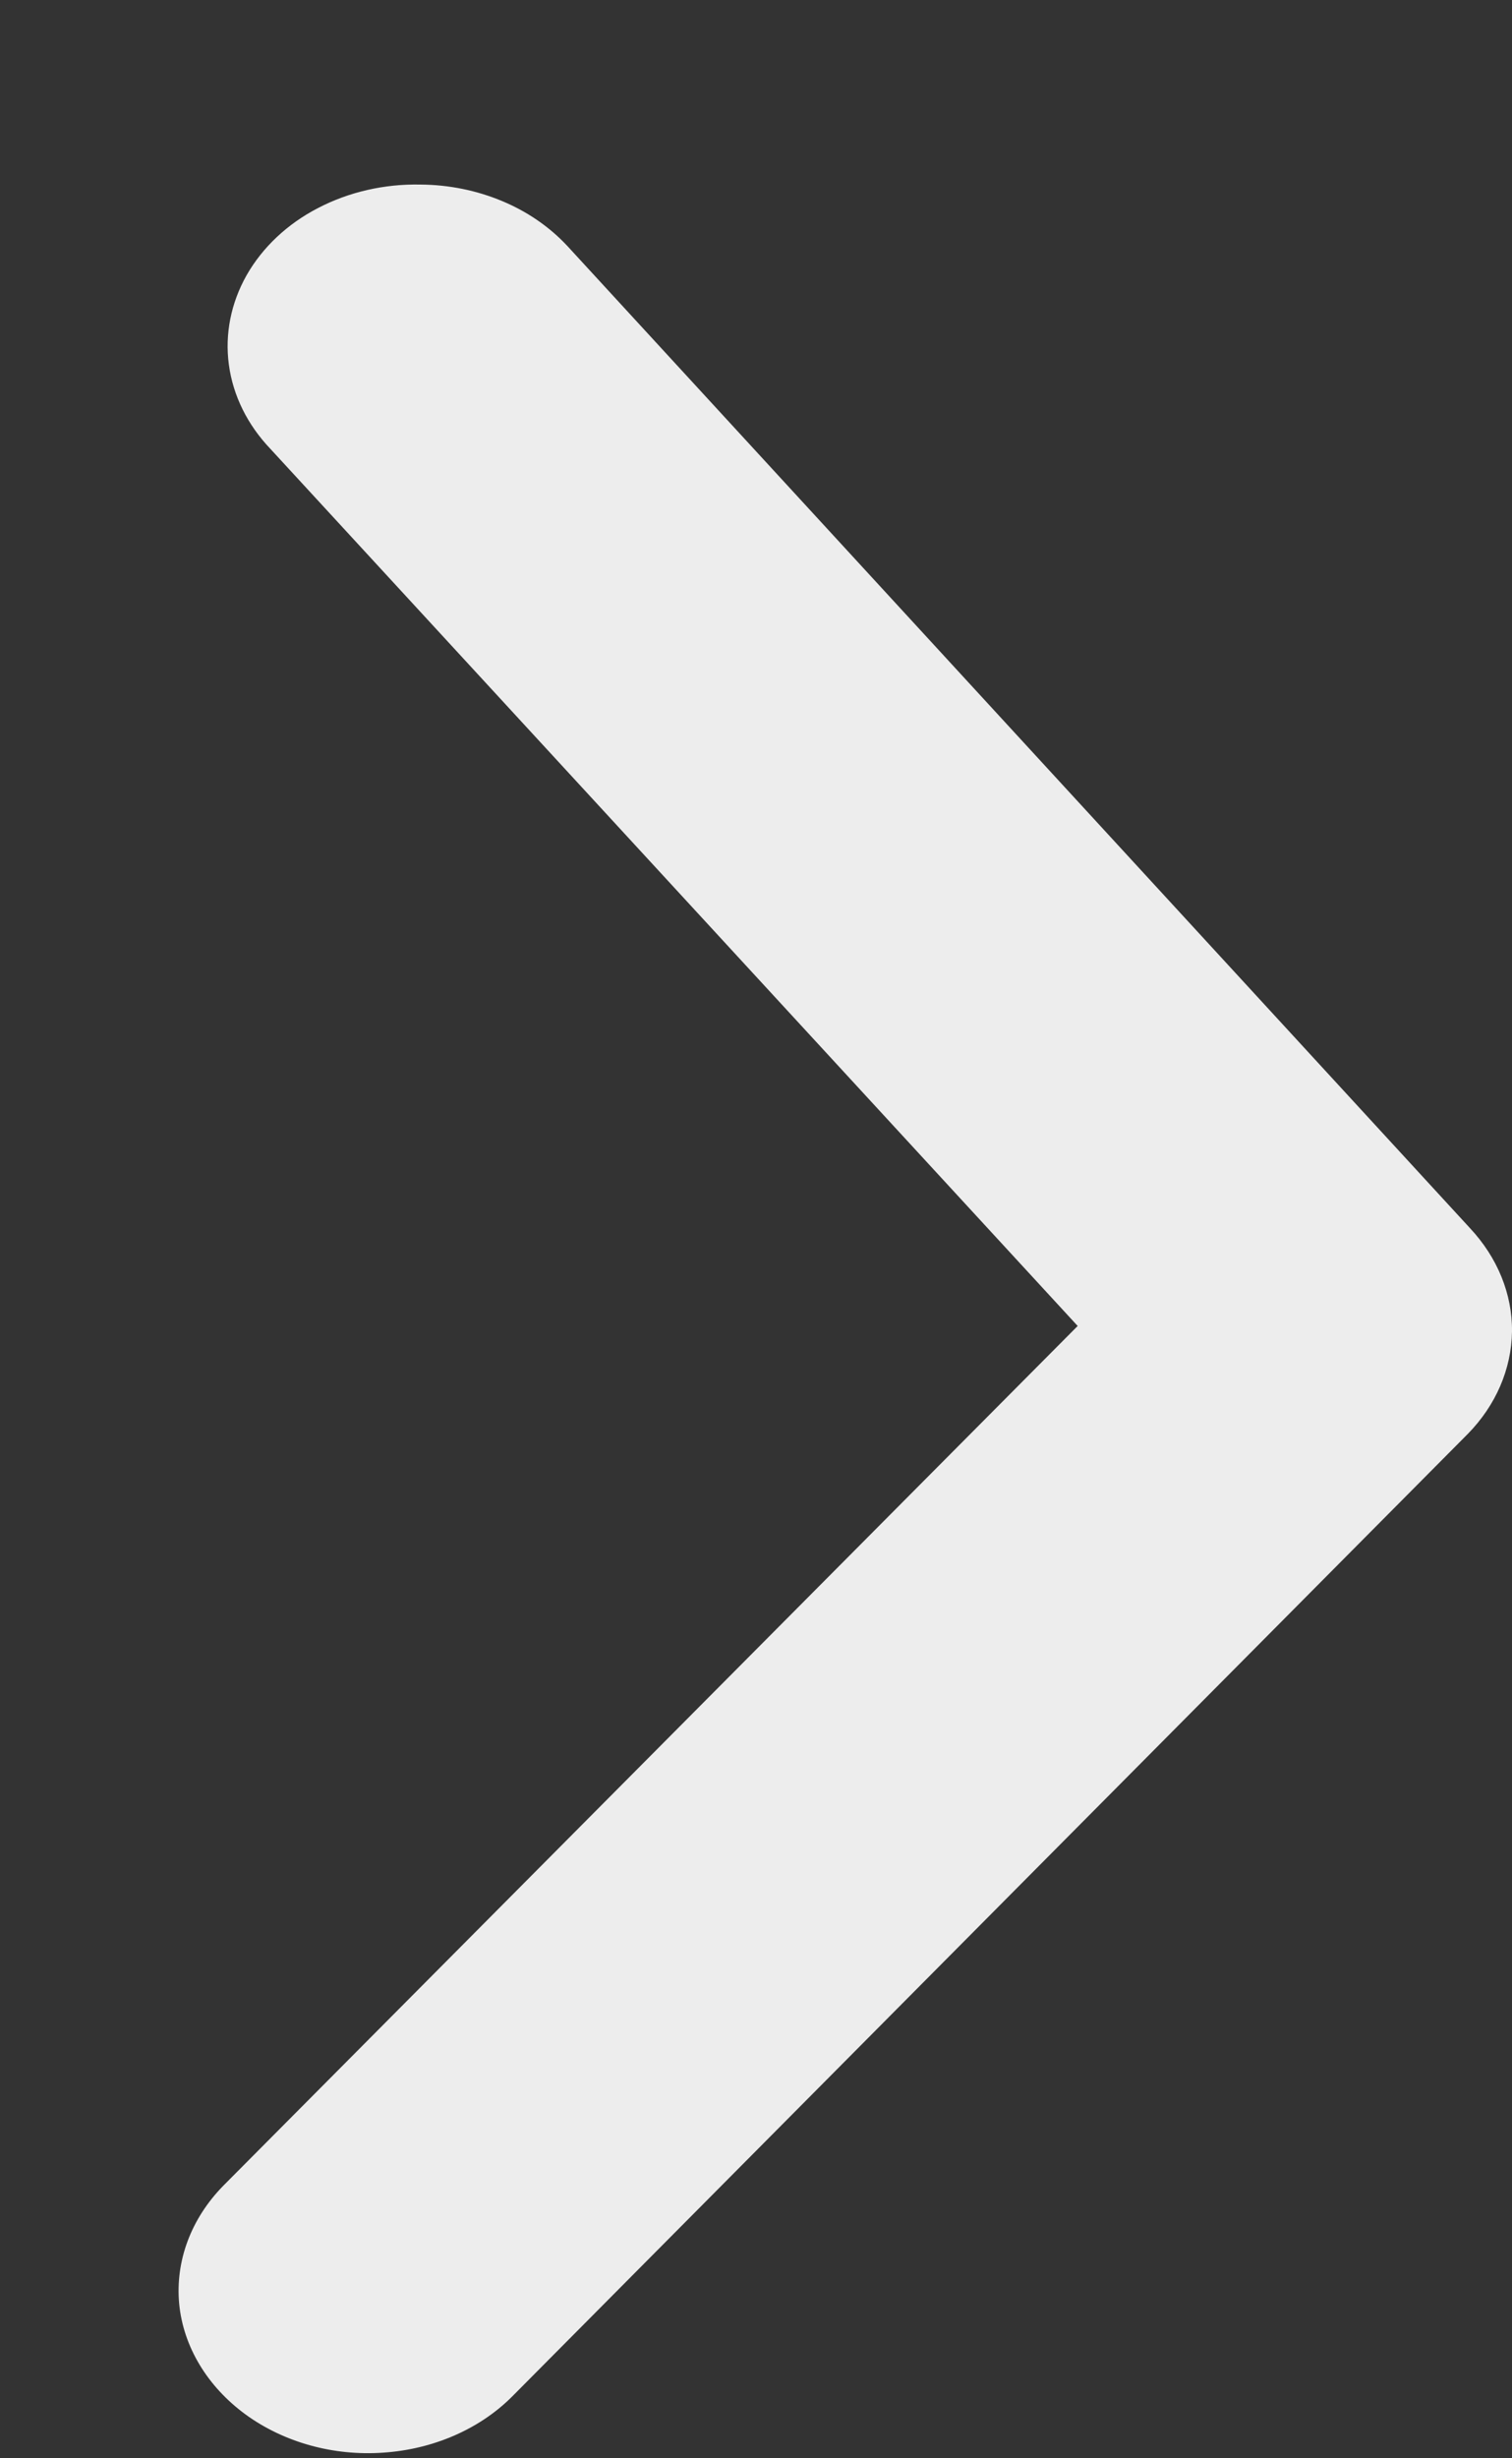 <svg width="8" height="13" viewBox="0 0 8 13" fill="none" xmlns="http://www.w3.org/2000/svg">
<rect x="0" y="0" width="8" height="13" fill="#333333" stroke="none"/>
<path d="M2.225 0.976C2.375 0.977 2.522 1.007 2.656 1.063C2.791 1.119 2.909 1.201 3.002 1.301L7.778 6.495C7.923 6.65 8.002 6.843 8 7.041C7.997 7.24 7.915 7.431 7.766 7.583L2.711 12.672C2.539 12.845 2.294 12.952 2.029 12.97C1.765 12.989 1.502 12.916 1.299 12.768C1.097 12.62 0.97 12.41 0.948 12.183C0.927 11.956 1.011 11.732 1.182 11.558L5.702 7.012L1.43 2.373C1.309 2.246 1.233 2.092 1.211 1.929C1.189 1.766 1.222 1.602 1.305 1.455C1.389 1.308 1.52 1.184 1.683 1.1C1.846 1.015 2.034 0.972 2.225 0.976Z" fill="#EDEDED"/>
</svg>
